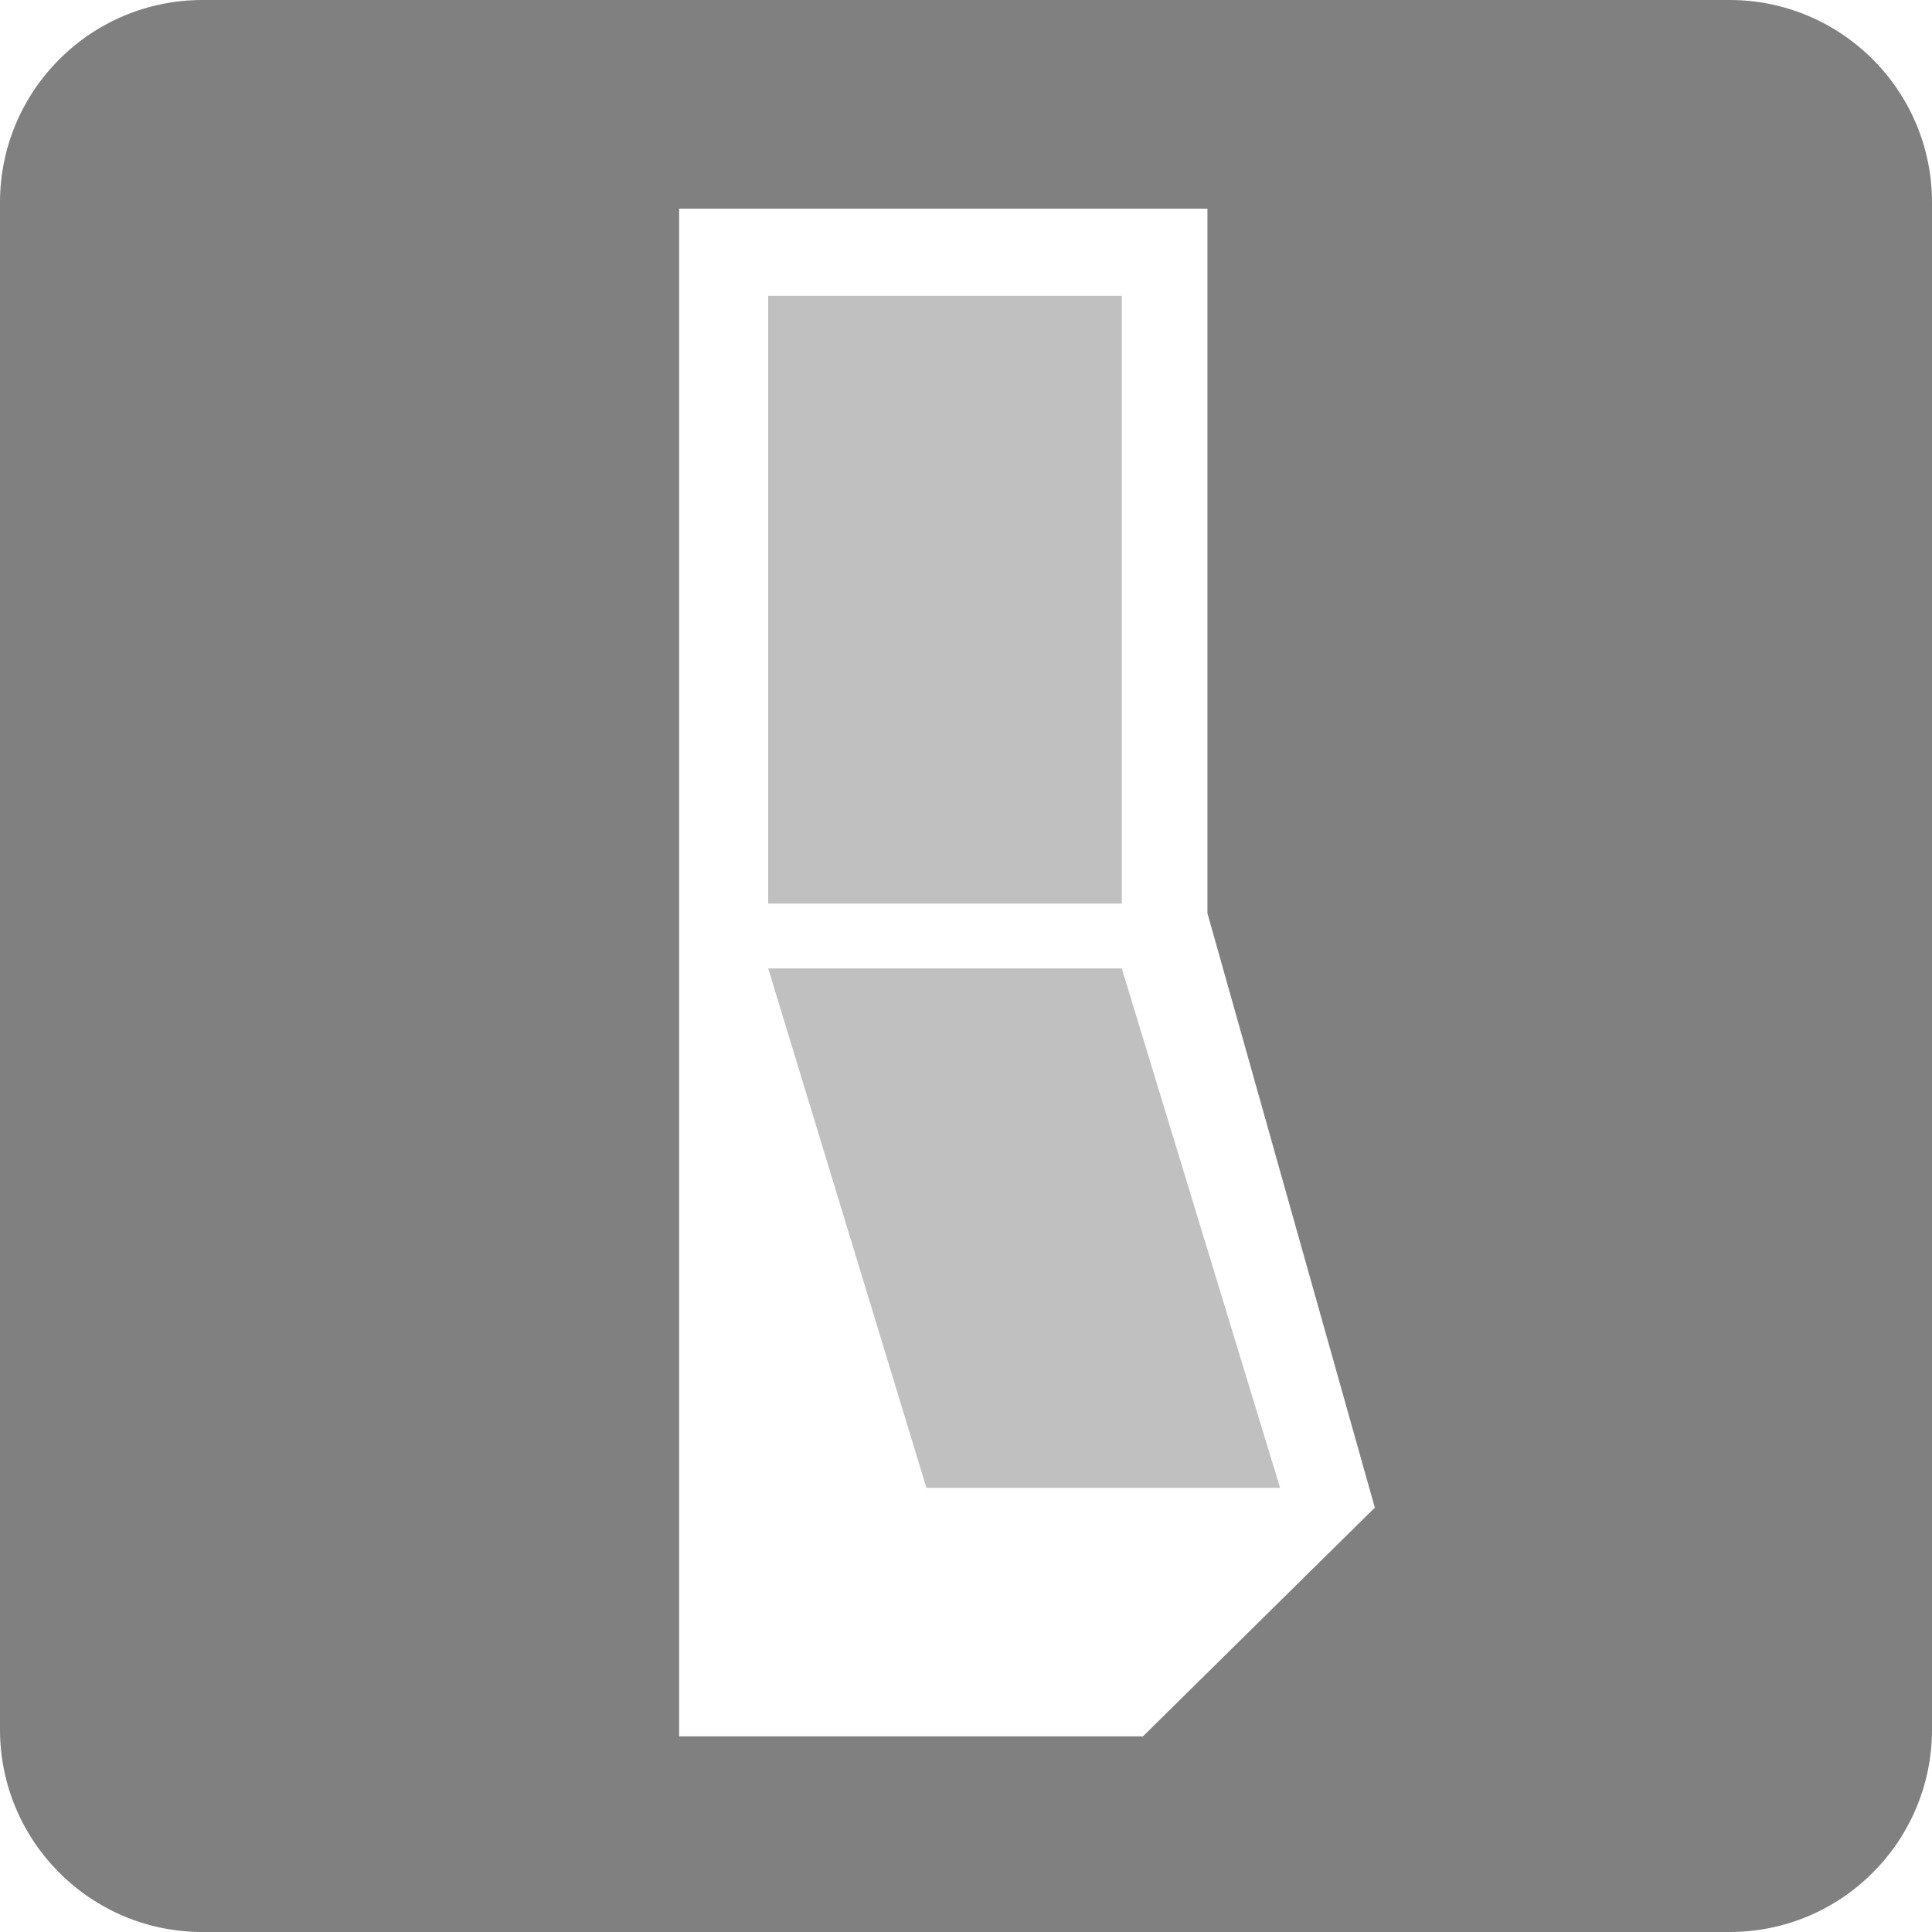 <?xml version="1.0" encoding="utf-8"?>
<!DOCTYPE svg PUBLIC "-//W3C//DTD SVG 1.1//EN" "http://www.w3.org/Graphics/SVG/1.1/DTD/svg11.dtd">
<svg version="1.1" id="Layer_1" xmlns="http://www.w3.org/2000/svg" xmlns:xlink="http://www.w3.org/1999/xlink" x="0px" y="0px"
	 width="200px" height="200.001px" viewBox="0 0 200 200.001" enable-background="new 0 0 200 200.001" xml:space="preserve">
<linearGradient id="gradient" gradientUnits="userSpaceOnUse" x1="17.139" y1="200.001" x2="17.139" y2="0">
	<stop  offset="0" style="stop-color:#404040"/>
	<stop  offset="1" style="stop-color:#A0A0A0"/>
</linearGradient>
<rect x="79.523" y="30.627" fill="#C0C0C0" width="36.604" height="62.915"/>
<polygon fill="#C0C0C0" points="132.514,154.019 95.904,154.019 79.523,100.253 116.127,100.253 "/>
<path fill="#808080" d="M179.043,0H20.958C9.385,0,0,9.385,0,20.958v158.084c0,11.58,9.385,20.959,20.958,20.959h158.085
	c11.572,0,20.957-9.379,20.957-20.959V20.958C200,9.385,190.615,0,179.043,0z M118.316,179.749H70.305V21.602h54.688v72.937
	l17.328,61.531L118.316,179.749z"/>
</svg>

